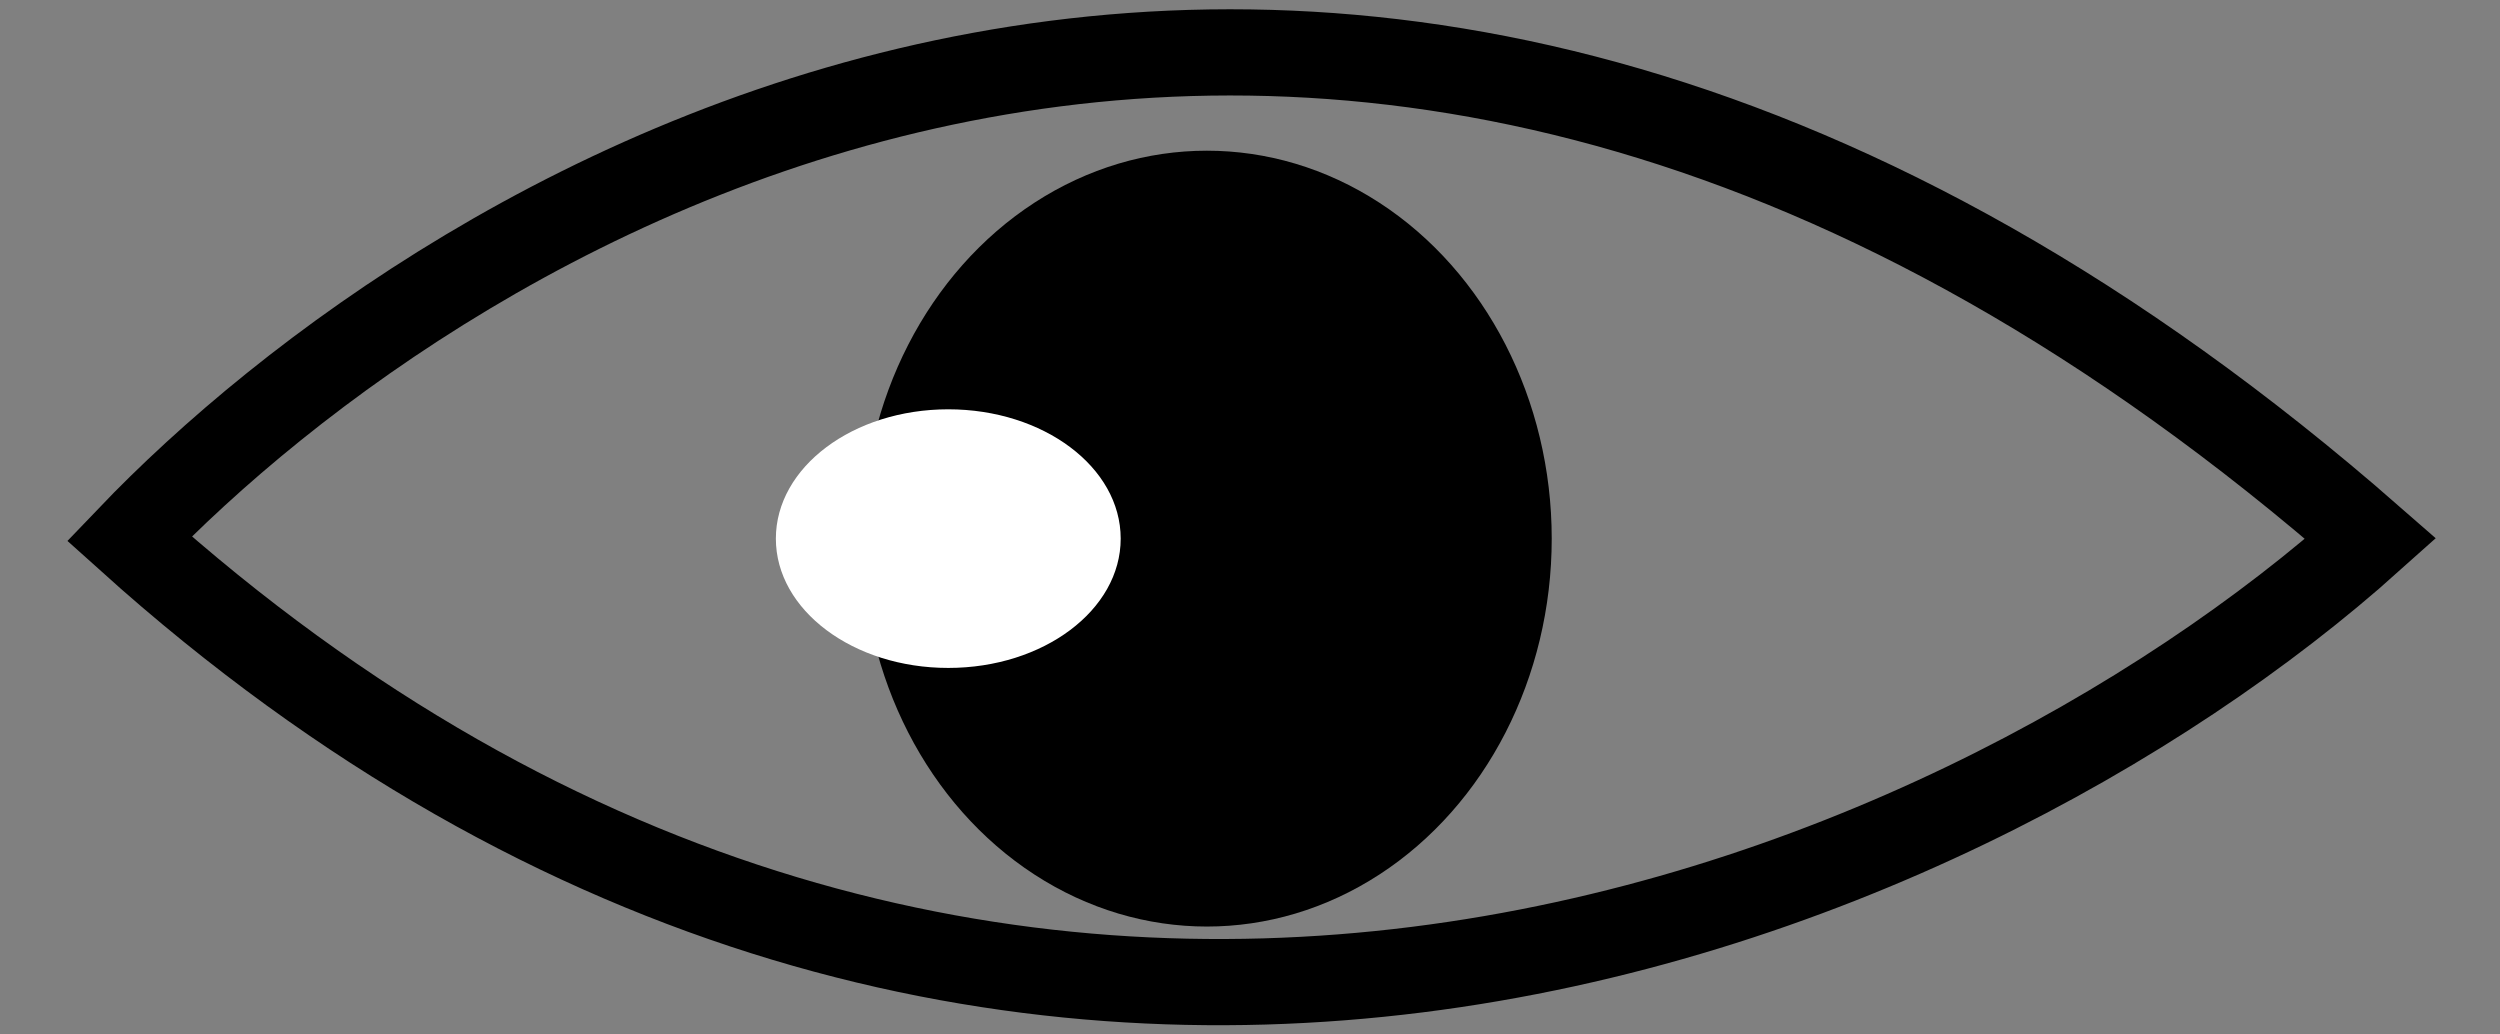 <svg width="29" height="12" viewBox="0 0 29 12" fill="none" xmlns="http://www.w3.org/2000/svg">
<rect x="0" y="0" width="29" height="12" fill="#808080" stroke="none"/>
<path d="M1.5 6.248C5.167 2.414 15.5 -4.252 27.5 6.248C22.667 10.581 11.5 15.248 1.5 6.248Z" stroke="black"/>
<ellipse cx="14" cy="6.248" rx="4" ry="4.5" fill="black"/>
<ellipse cx="11" cy="6.248" rx="2" ry="1.5" fill="white"/>
</svg>
